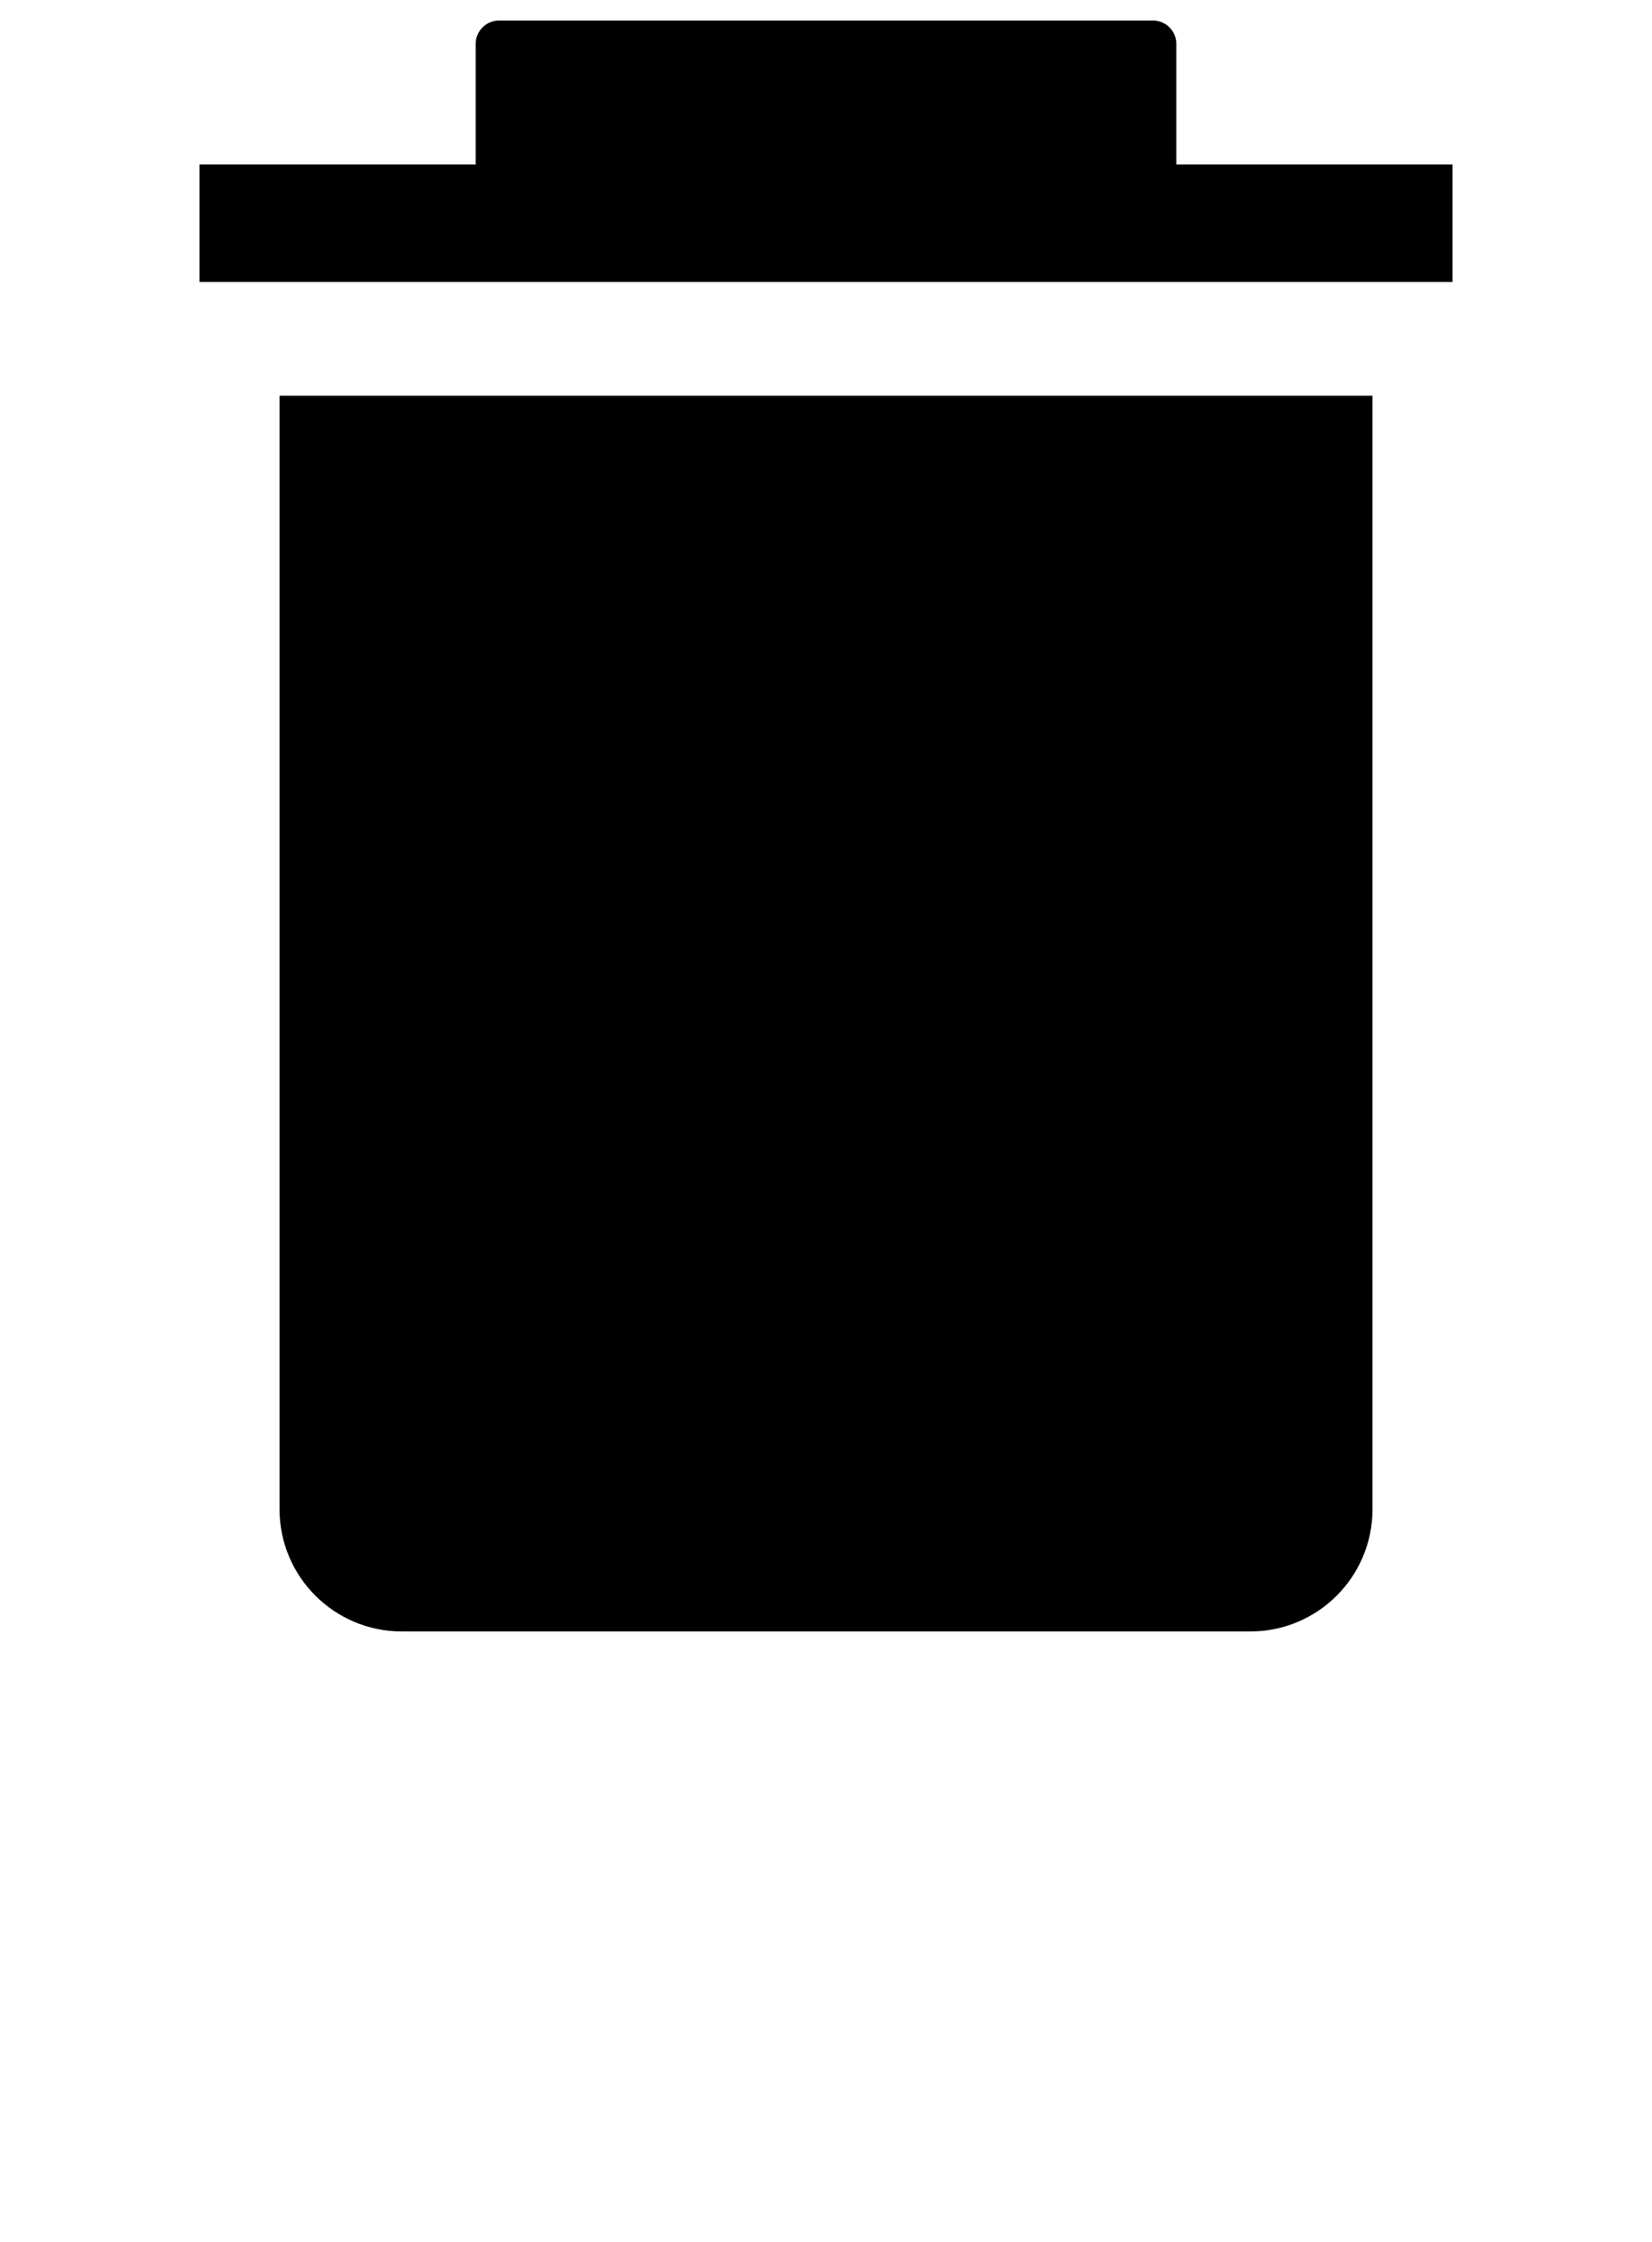 <svg xmlns="http://www.w3.org/2000/svg" viewBox="15 15 70 95"><path d="M26.844,78.948c0,2.865,2.321,5.185,5.184,5.185h35.949c2.863,0,5.18-2.319,5.18-5.185V31.768H26.844V78.948z M64.844,21.97 v-5.108c0-0.549-0.445-0.994-0.996-0.994H36.152c-0.55,0-0.996,0.445-0.996,0.994v5.108H23.454v4.976h53.092V21.97H64.844z"/></svg>
